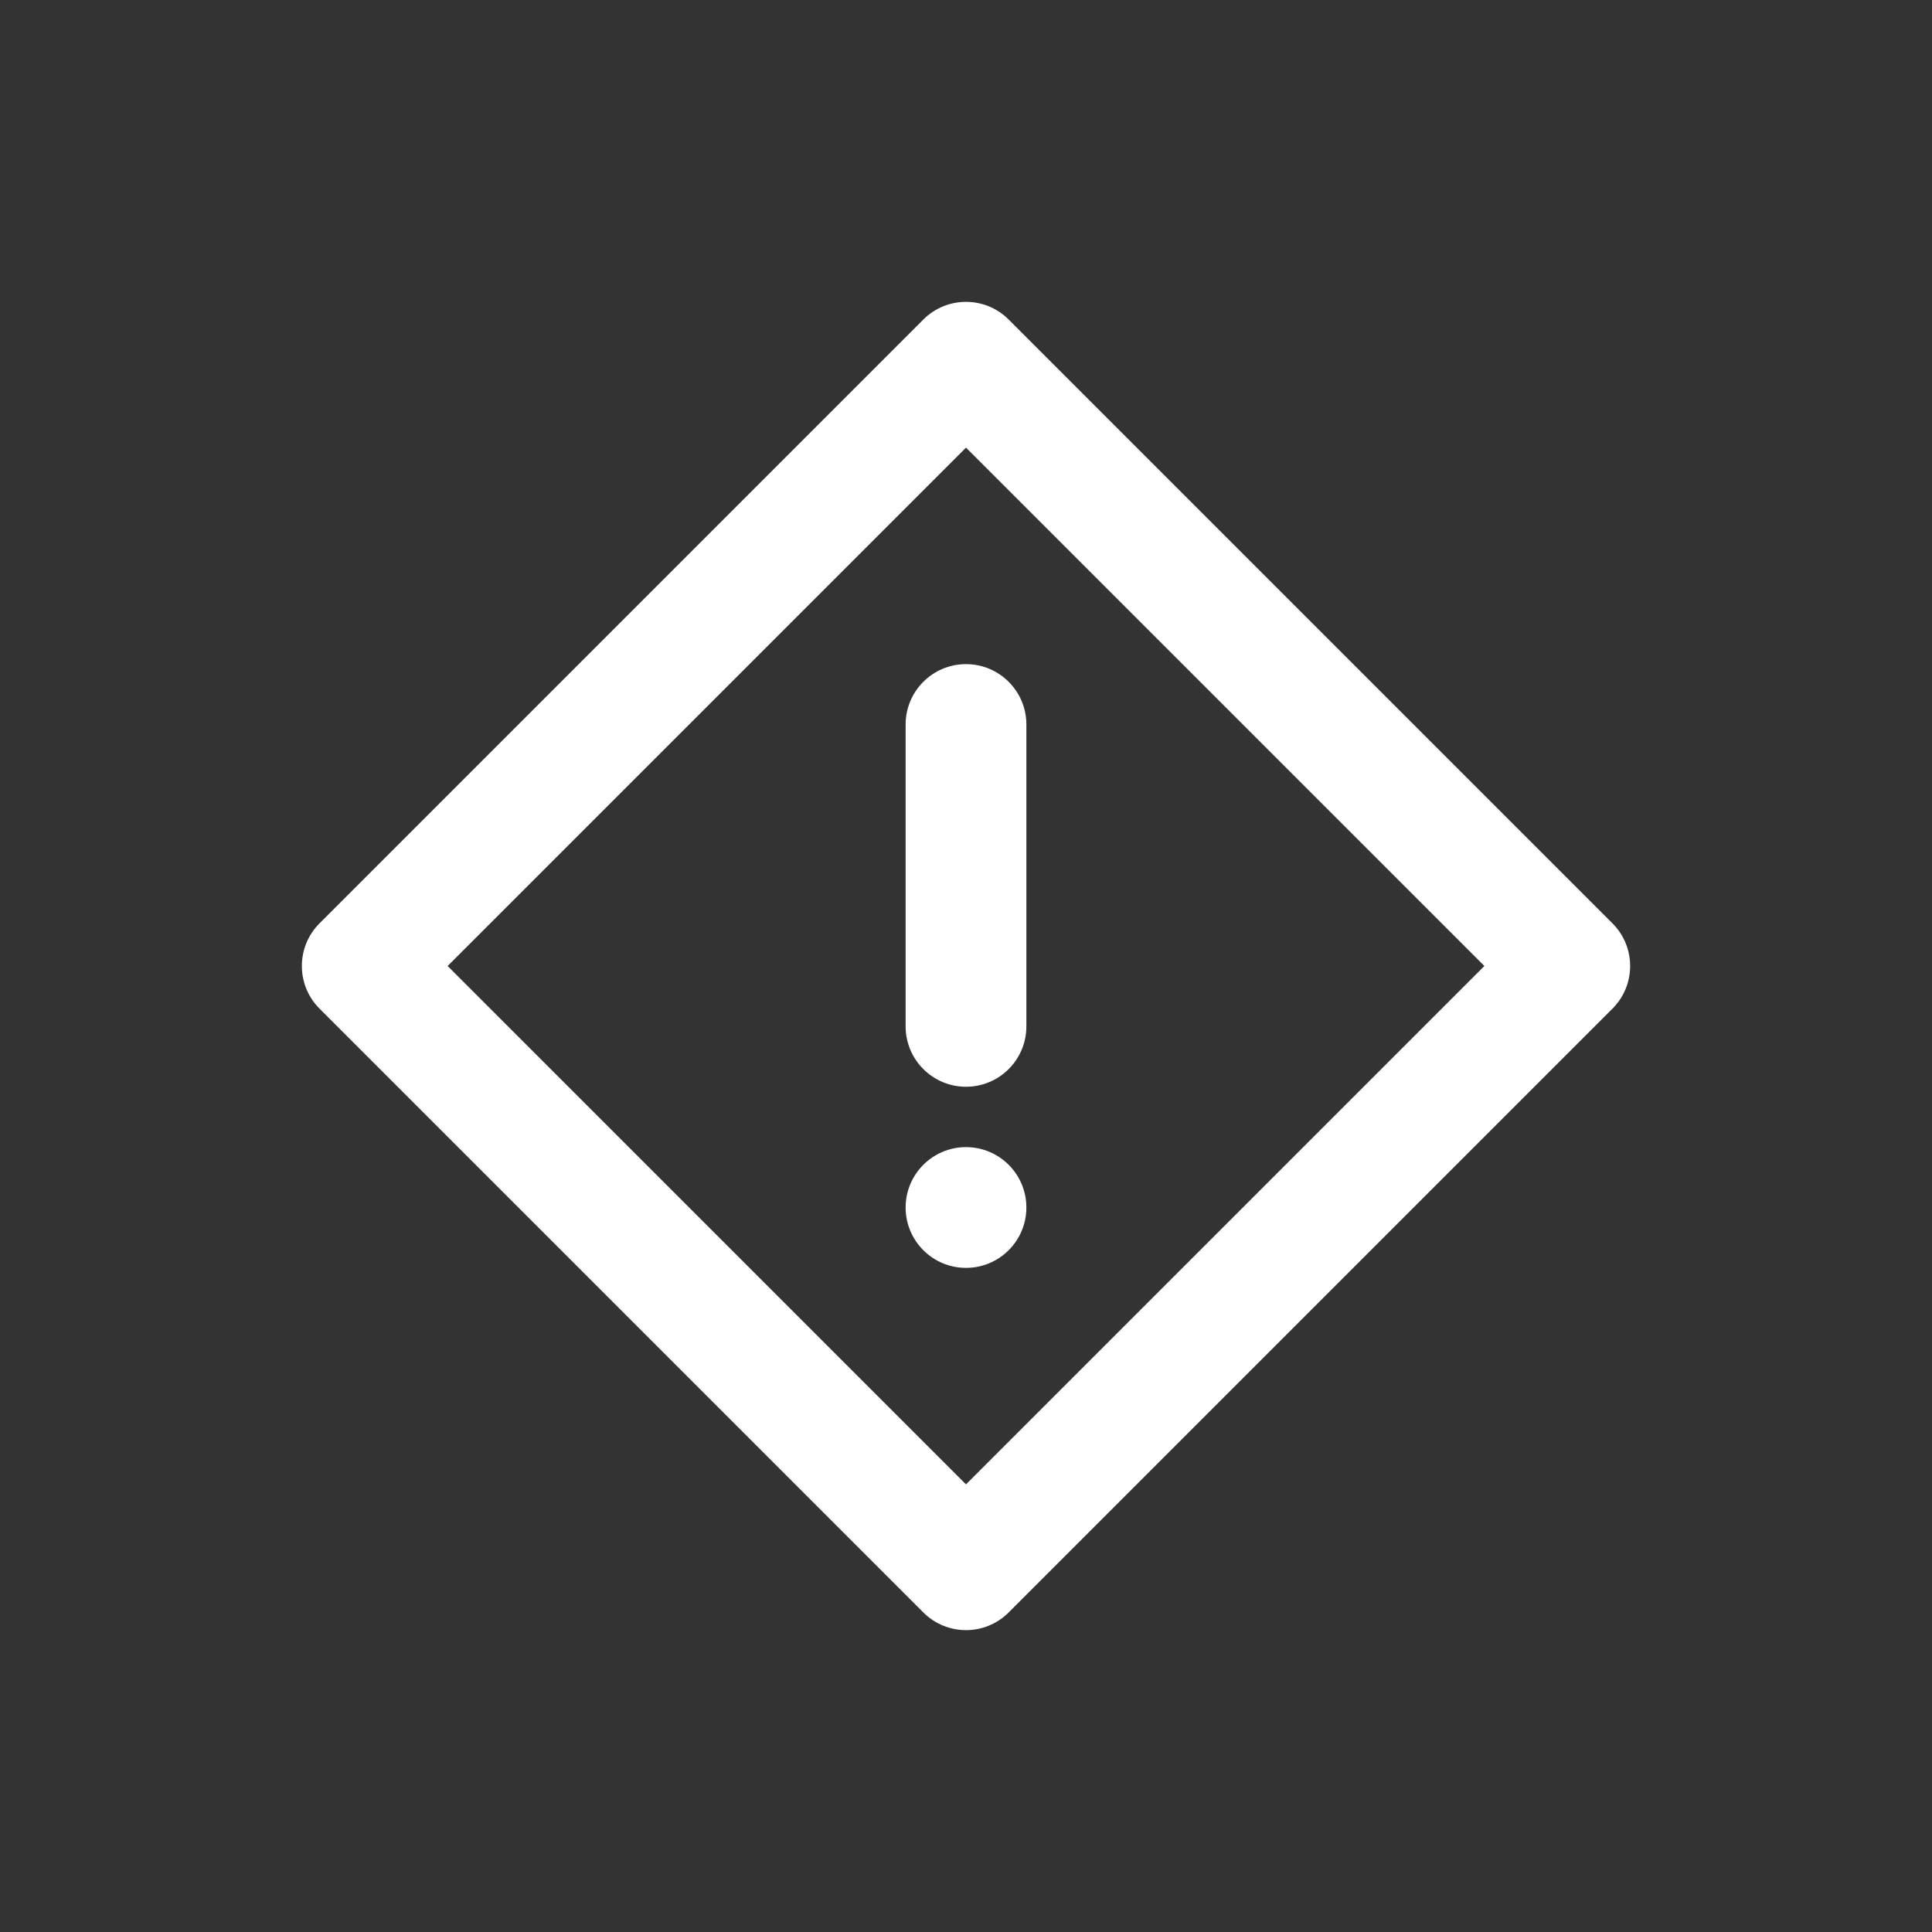 <?xml version="1.0" encoding="UTF-8"?>
<svg width="32px" height="32px" viewBox="0 0 32 32" version="1.1" xmlns="http://www.w3.org/2000/svg" xmlns:xlink="http://www.w3.org/1999/xlink">
    <rect x="0" y="0" width="32" height="32" fill="#333333" stroke="none"/>
    <!-- Generator: Sketch 49.2 (51160) - http://www.bohemiancoding.com/sketch -->
    <title>icons/server status/ic-warning</title>
    <desc>Created with Sketch.</desc>
    <defs></defs>
    <g id="icons/server-status/ic-warning" stroke="none" stroke-width="1" fill="none" fill-rule="evenodd">
        <path d="M5.293,16.707 C4.902,16.317 4.902,15.683 5.293,15.293 L15.293,5.293 C15.683,4.902 16.317,4.902 16.707,5.293 L26.707,15.293 C27.098,15.683 27.098,16.317 26.707,16.707 L16.707,26.707 C16.317,27.098 15.683,27.098 15.293,26.707 L5.293,16.707 Z M7.414,16 L16,24.586 L24.586,16 L16,7.414 L7.414,16 Z" id="diamond" fill="#FFFFFF" fill-rule="nonzero"></path>
        <path d="M16,11 C16.552,11 17,11.448 17,12 L17,17 C17,17.552 16.552,18 16,18 C15.448,18 15,17.552 15,17 L15,12 C15,11.448 15.448,11 16,11 Z M16,21 C15.448,21 15,20.552 15,20 C15,19.448 15.448,19 16,19 C16.552,19 17,19.448 17,20 C17,20.552 16.552,21 16,21 Z" id="exclamation" fill="#FFFFFF"></path>
    </g>
</svg>